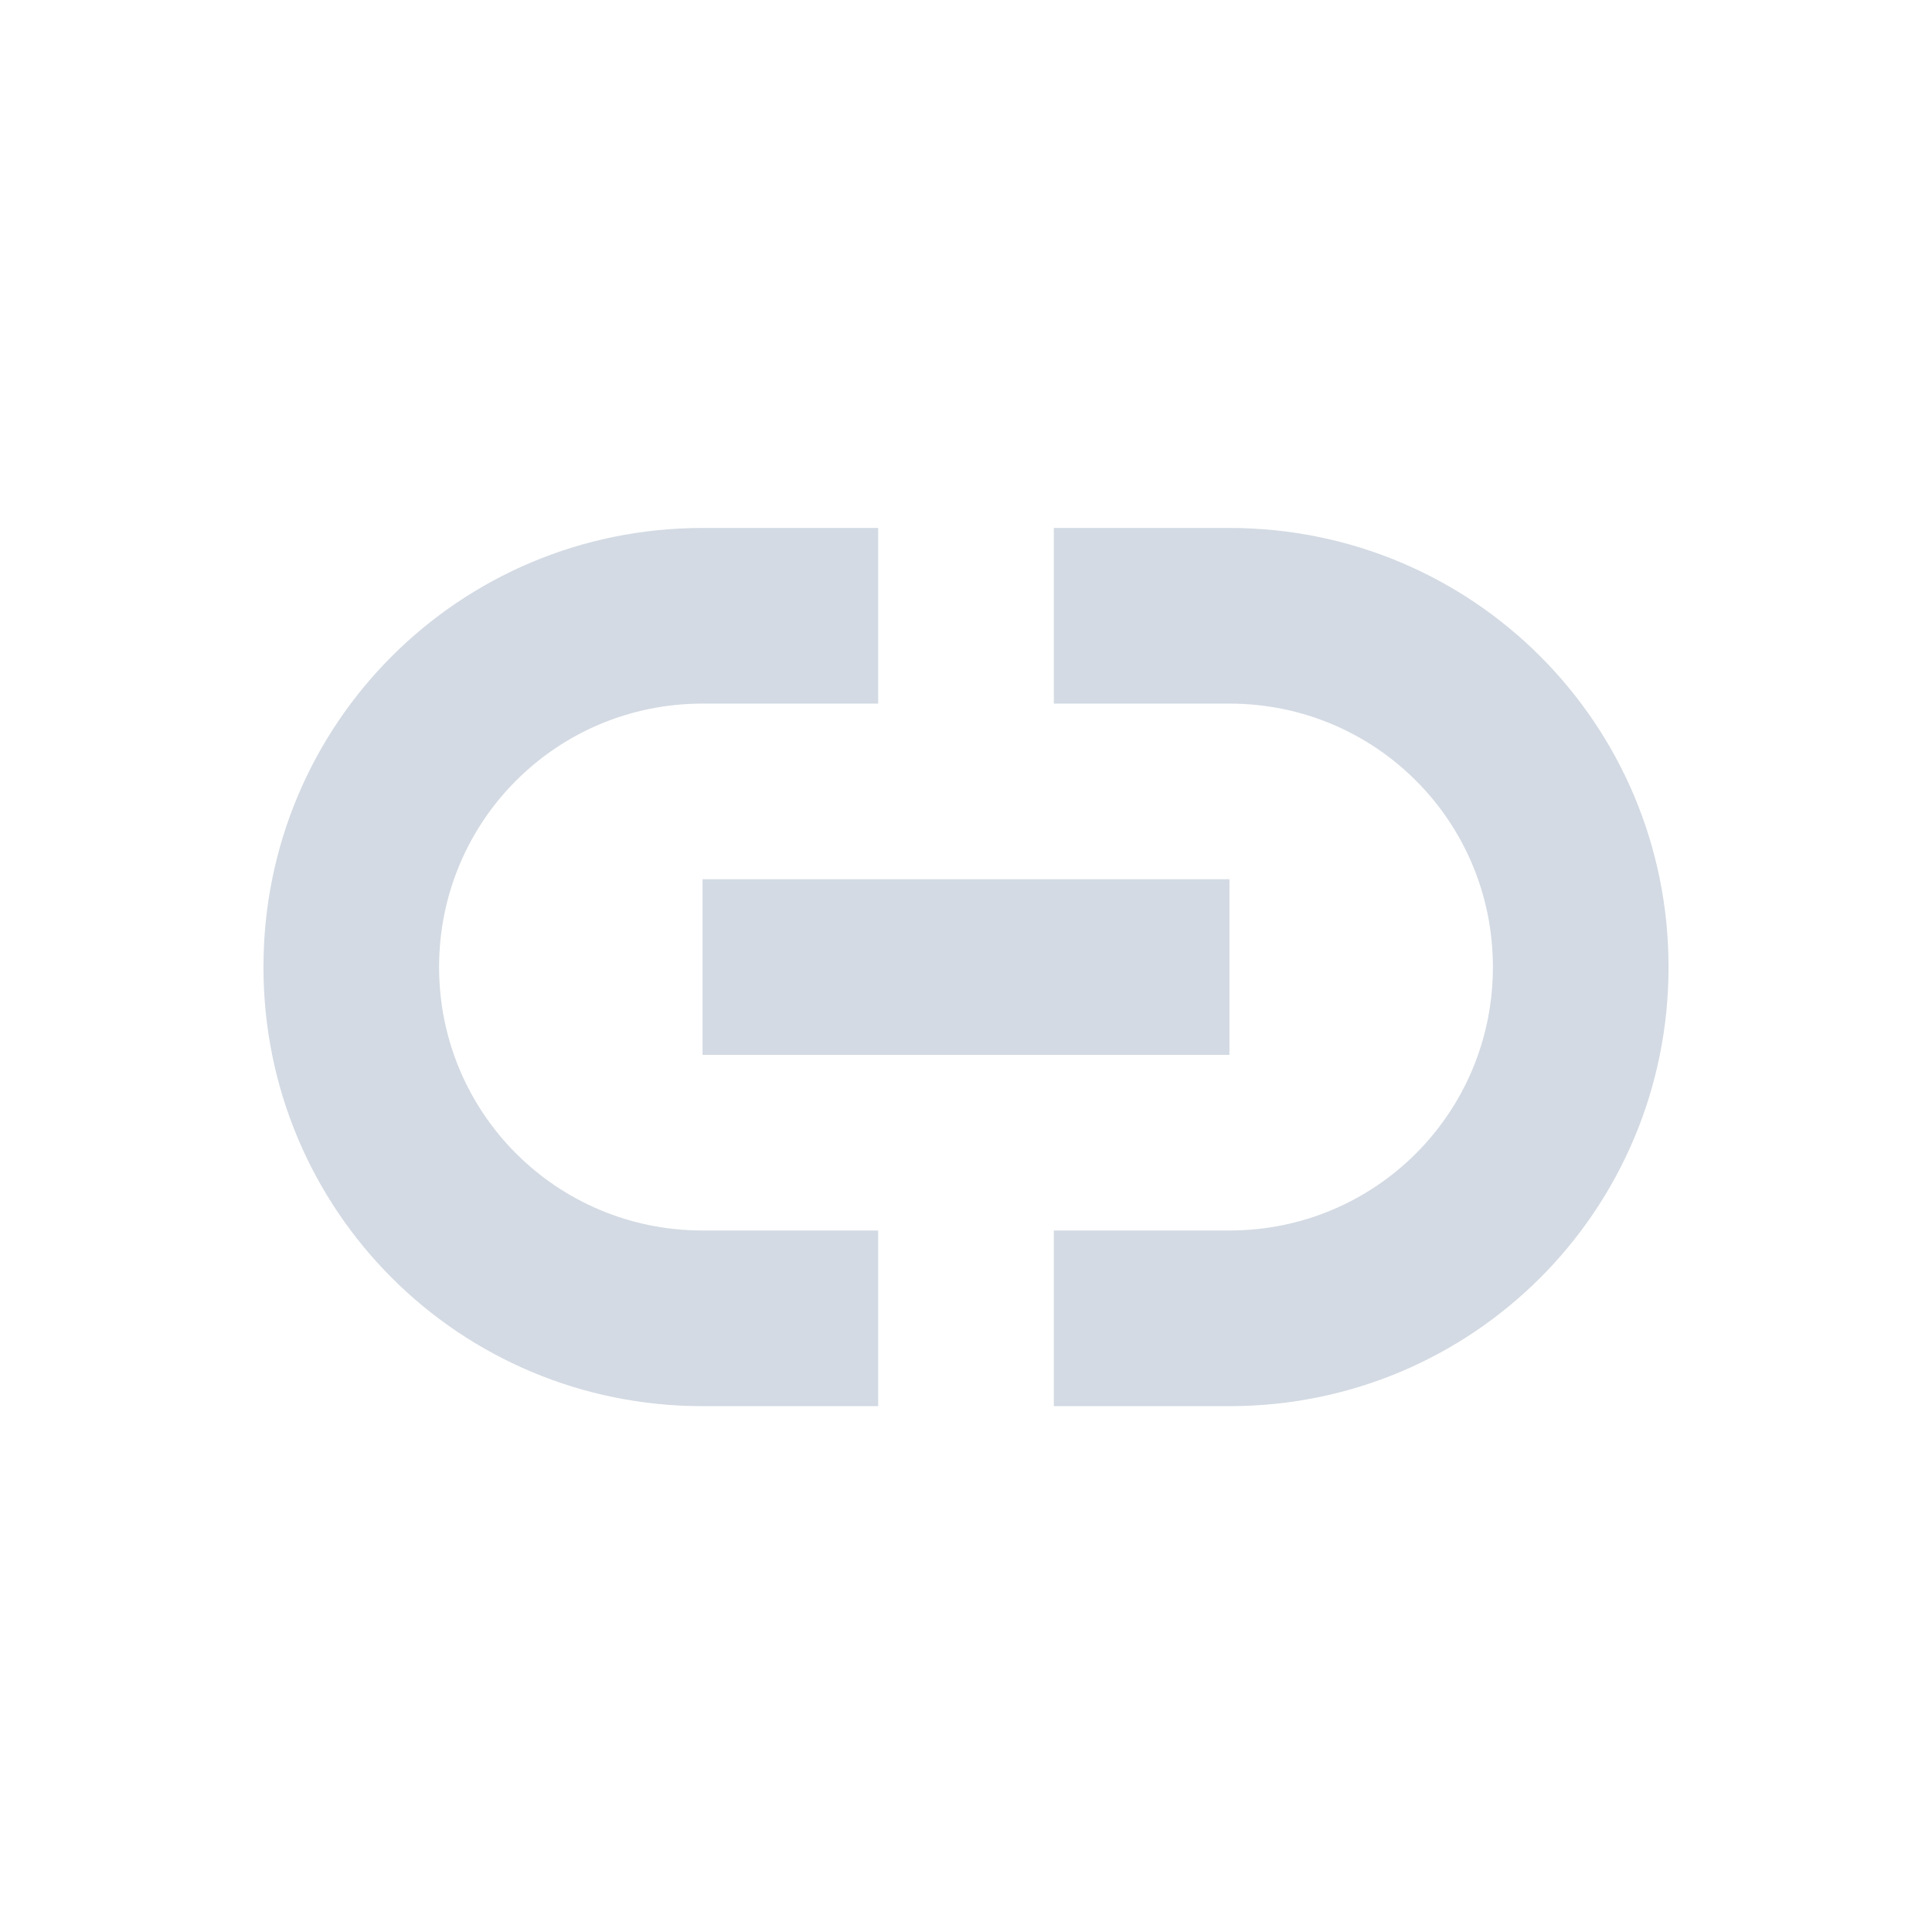 <svg xmlns="http://www.w3.org/2000/svg" width="22" height="22"><defs><style type="text/css" id="current-color-scheme"></style></defs><path d="M8 6.012c-2.77 0-5 2.23-5 5s2.23 5 5 5h2v-2H8c-1.662 0-3-1.338-3-3s1.338-3 3-3h2v-2H8zm4 0v2h2c1.662 0 3 1.338 3 3s-1.338 3-3 3h-2v2h2c2.77 0 5-2.23 5-5s-2.23-5-5-5h-2zm-4 4v2h6v-2H8z" fill="currentColor" color="#d3dae3"/></svg>